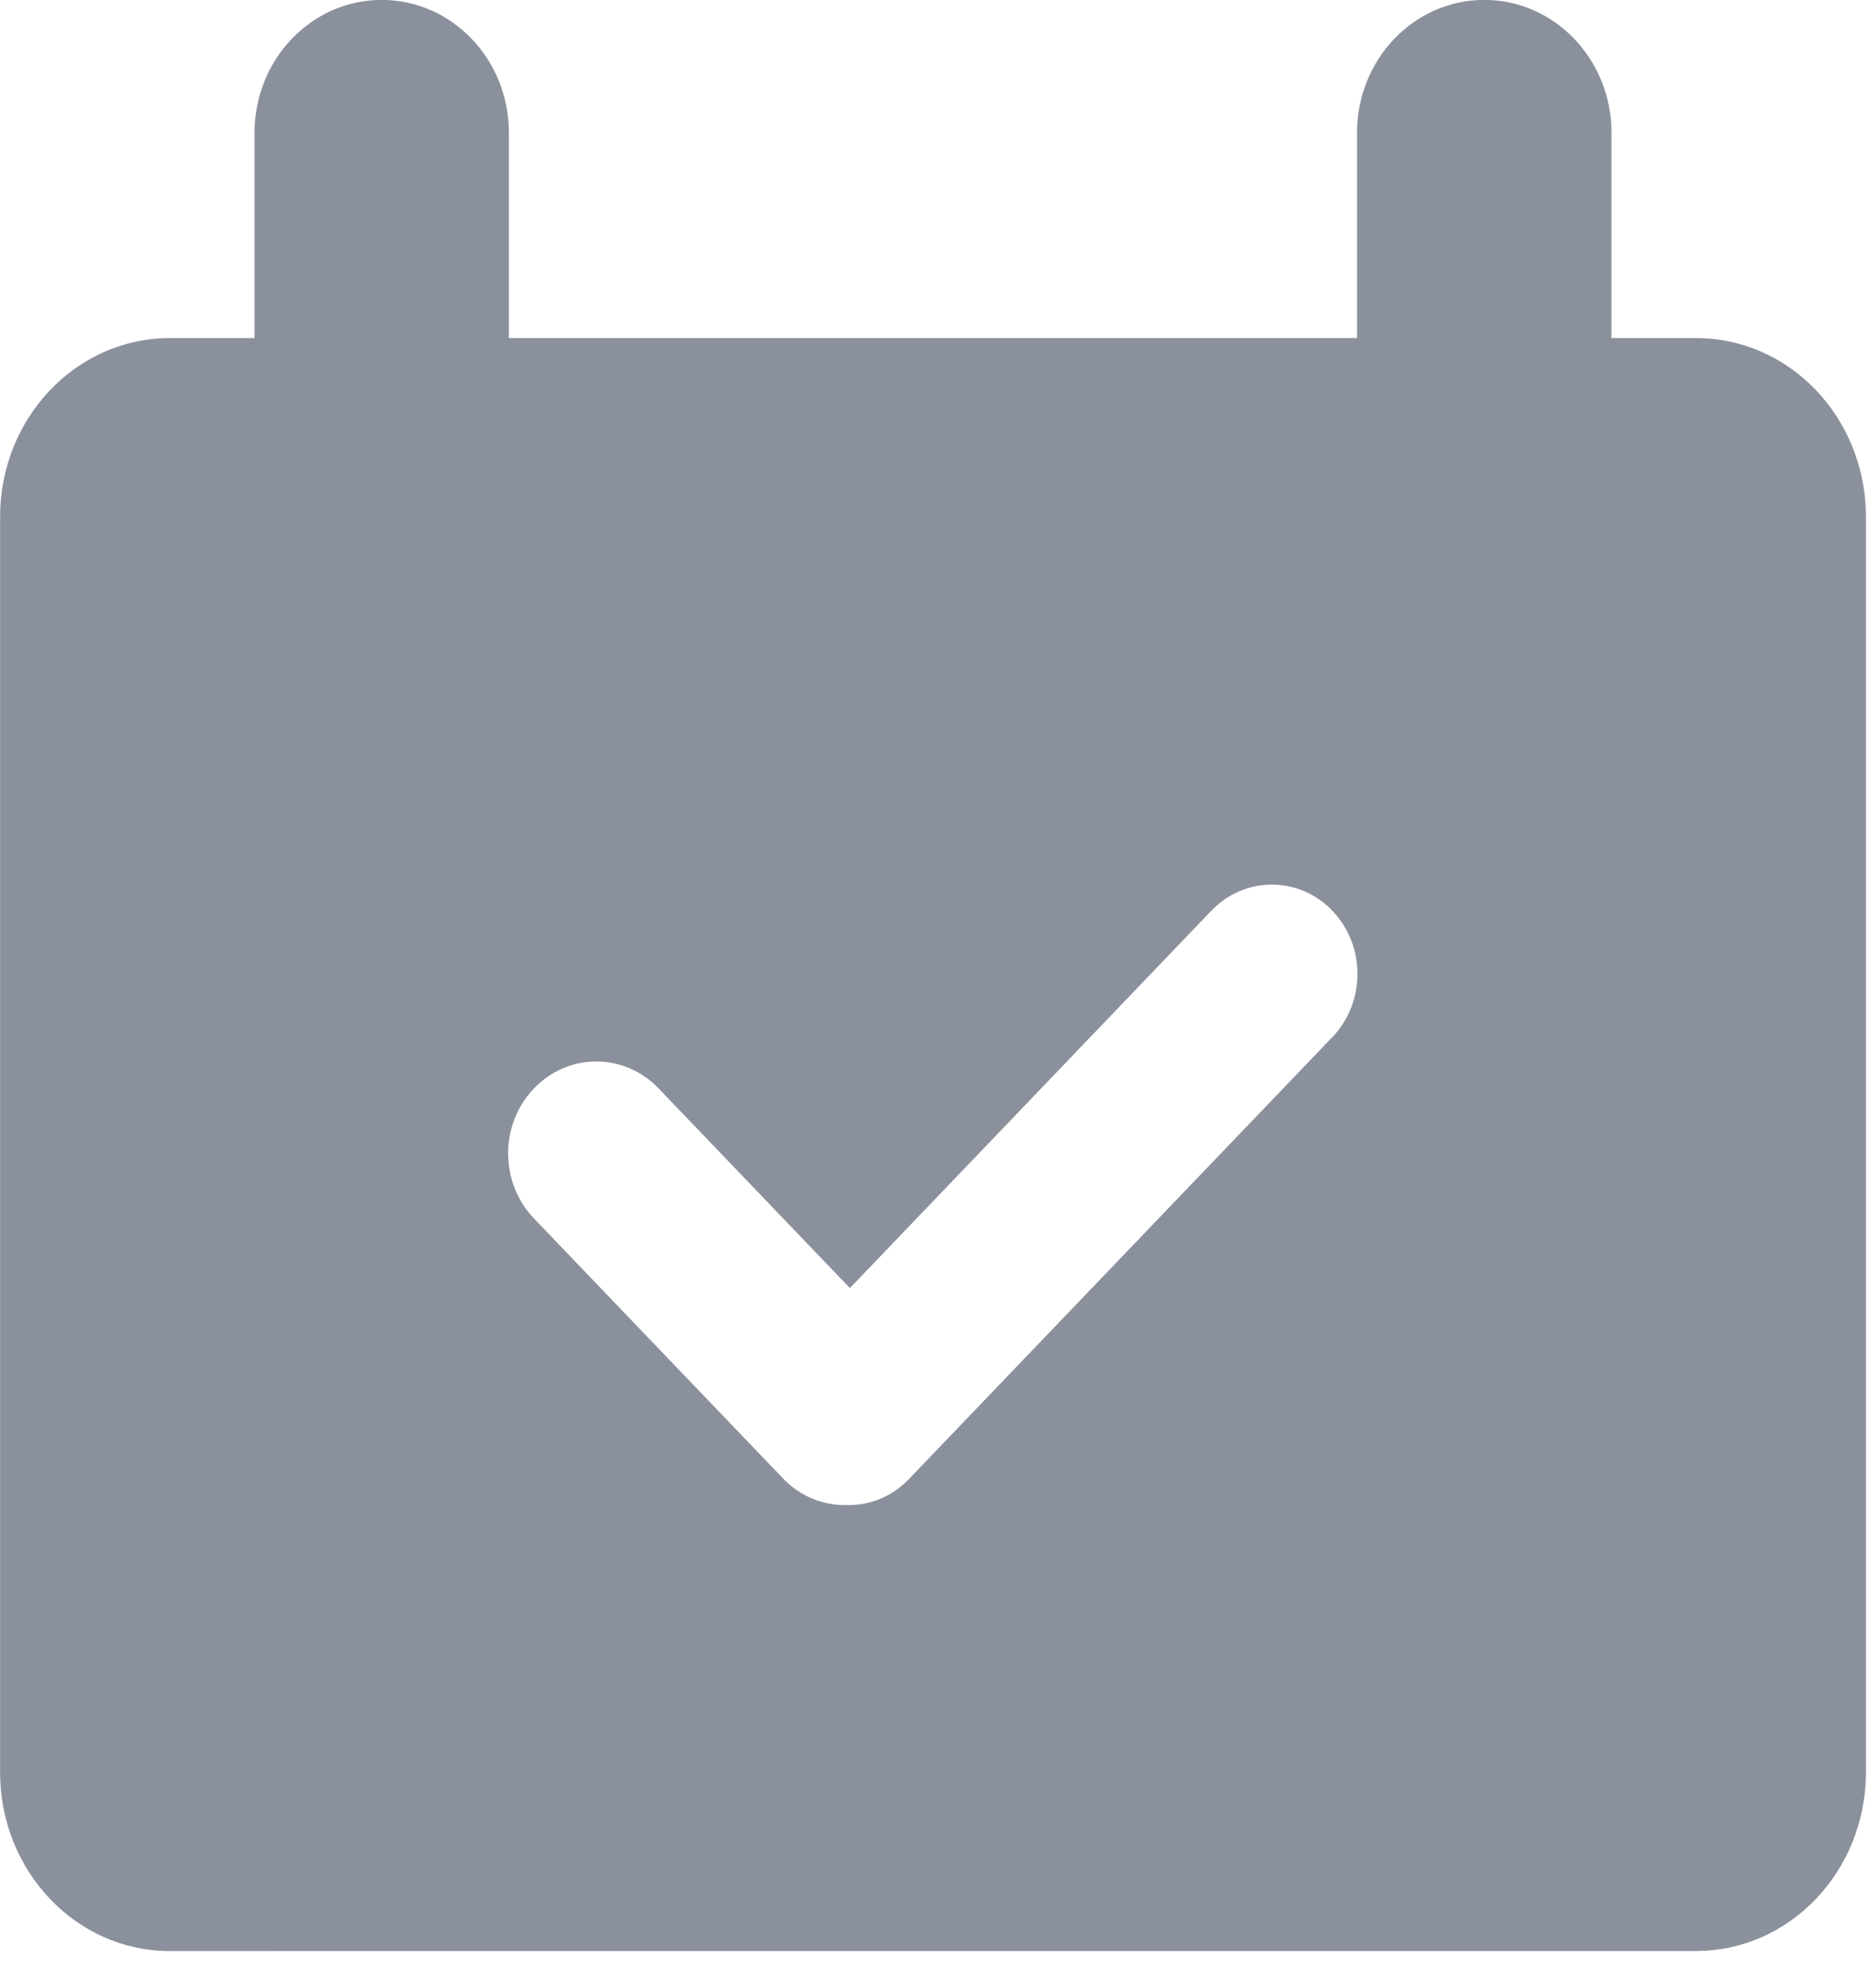 <svg xmlns="http://www.w3.org/2000/svg" xmlns:xlink="http://www.w3.org/1999/xlink" width="22" height="23" viewBox="0 0 22 23">
    <defs>
        <path id="prefix__a" d="M0 0L60 0 60 60 0 60z"/>
    </defs>
    <g fill="none" fill-rule="evenodd" transform="translate(-19 -19)">
        <mask id="prefix__b" fill="#fff">
            <use xlink:href="#prefix__a"/>
        </mask>
        <path fill="#8B919C" d="M34.625 29.678c-.392-.409-1.027-.409-1.42 0l-4.238 4.424-2.244-2.341c-.403-.421-1.058-.421-1.461 0-.404.42-.404 1.104 0 1.525l2.923 3.05c.207.216.48.317.752.31.26.004.522-.096.721-.304l4.967-5.183c.392-.409.392-1.072 0-1.48m4.266 12.196H20.99c-1.098 0-1.989-.939-1.989-2.096V25.06c0-1.158.89-2.096 1.99-2.096h.994v-2.408c0-.86.668-1.557 1.491-1.557.824 0 1.492.697 1.492 1.557v2.408h9.946v-2.408c0-.86.668-1.557 1.492-1.557s1.492.697 1.492 1.557v2.408h.994c1.099 0 1.99.938 1.99 2.096v14.718c0 1.157-.891 2.096-1.99 2.096" mask="url(#prefix__b)"/>
    </g>
</svg>
